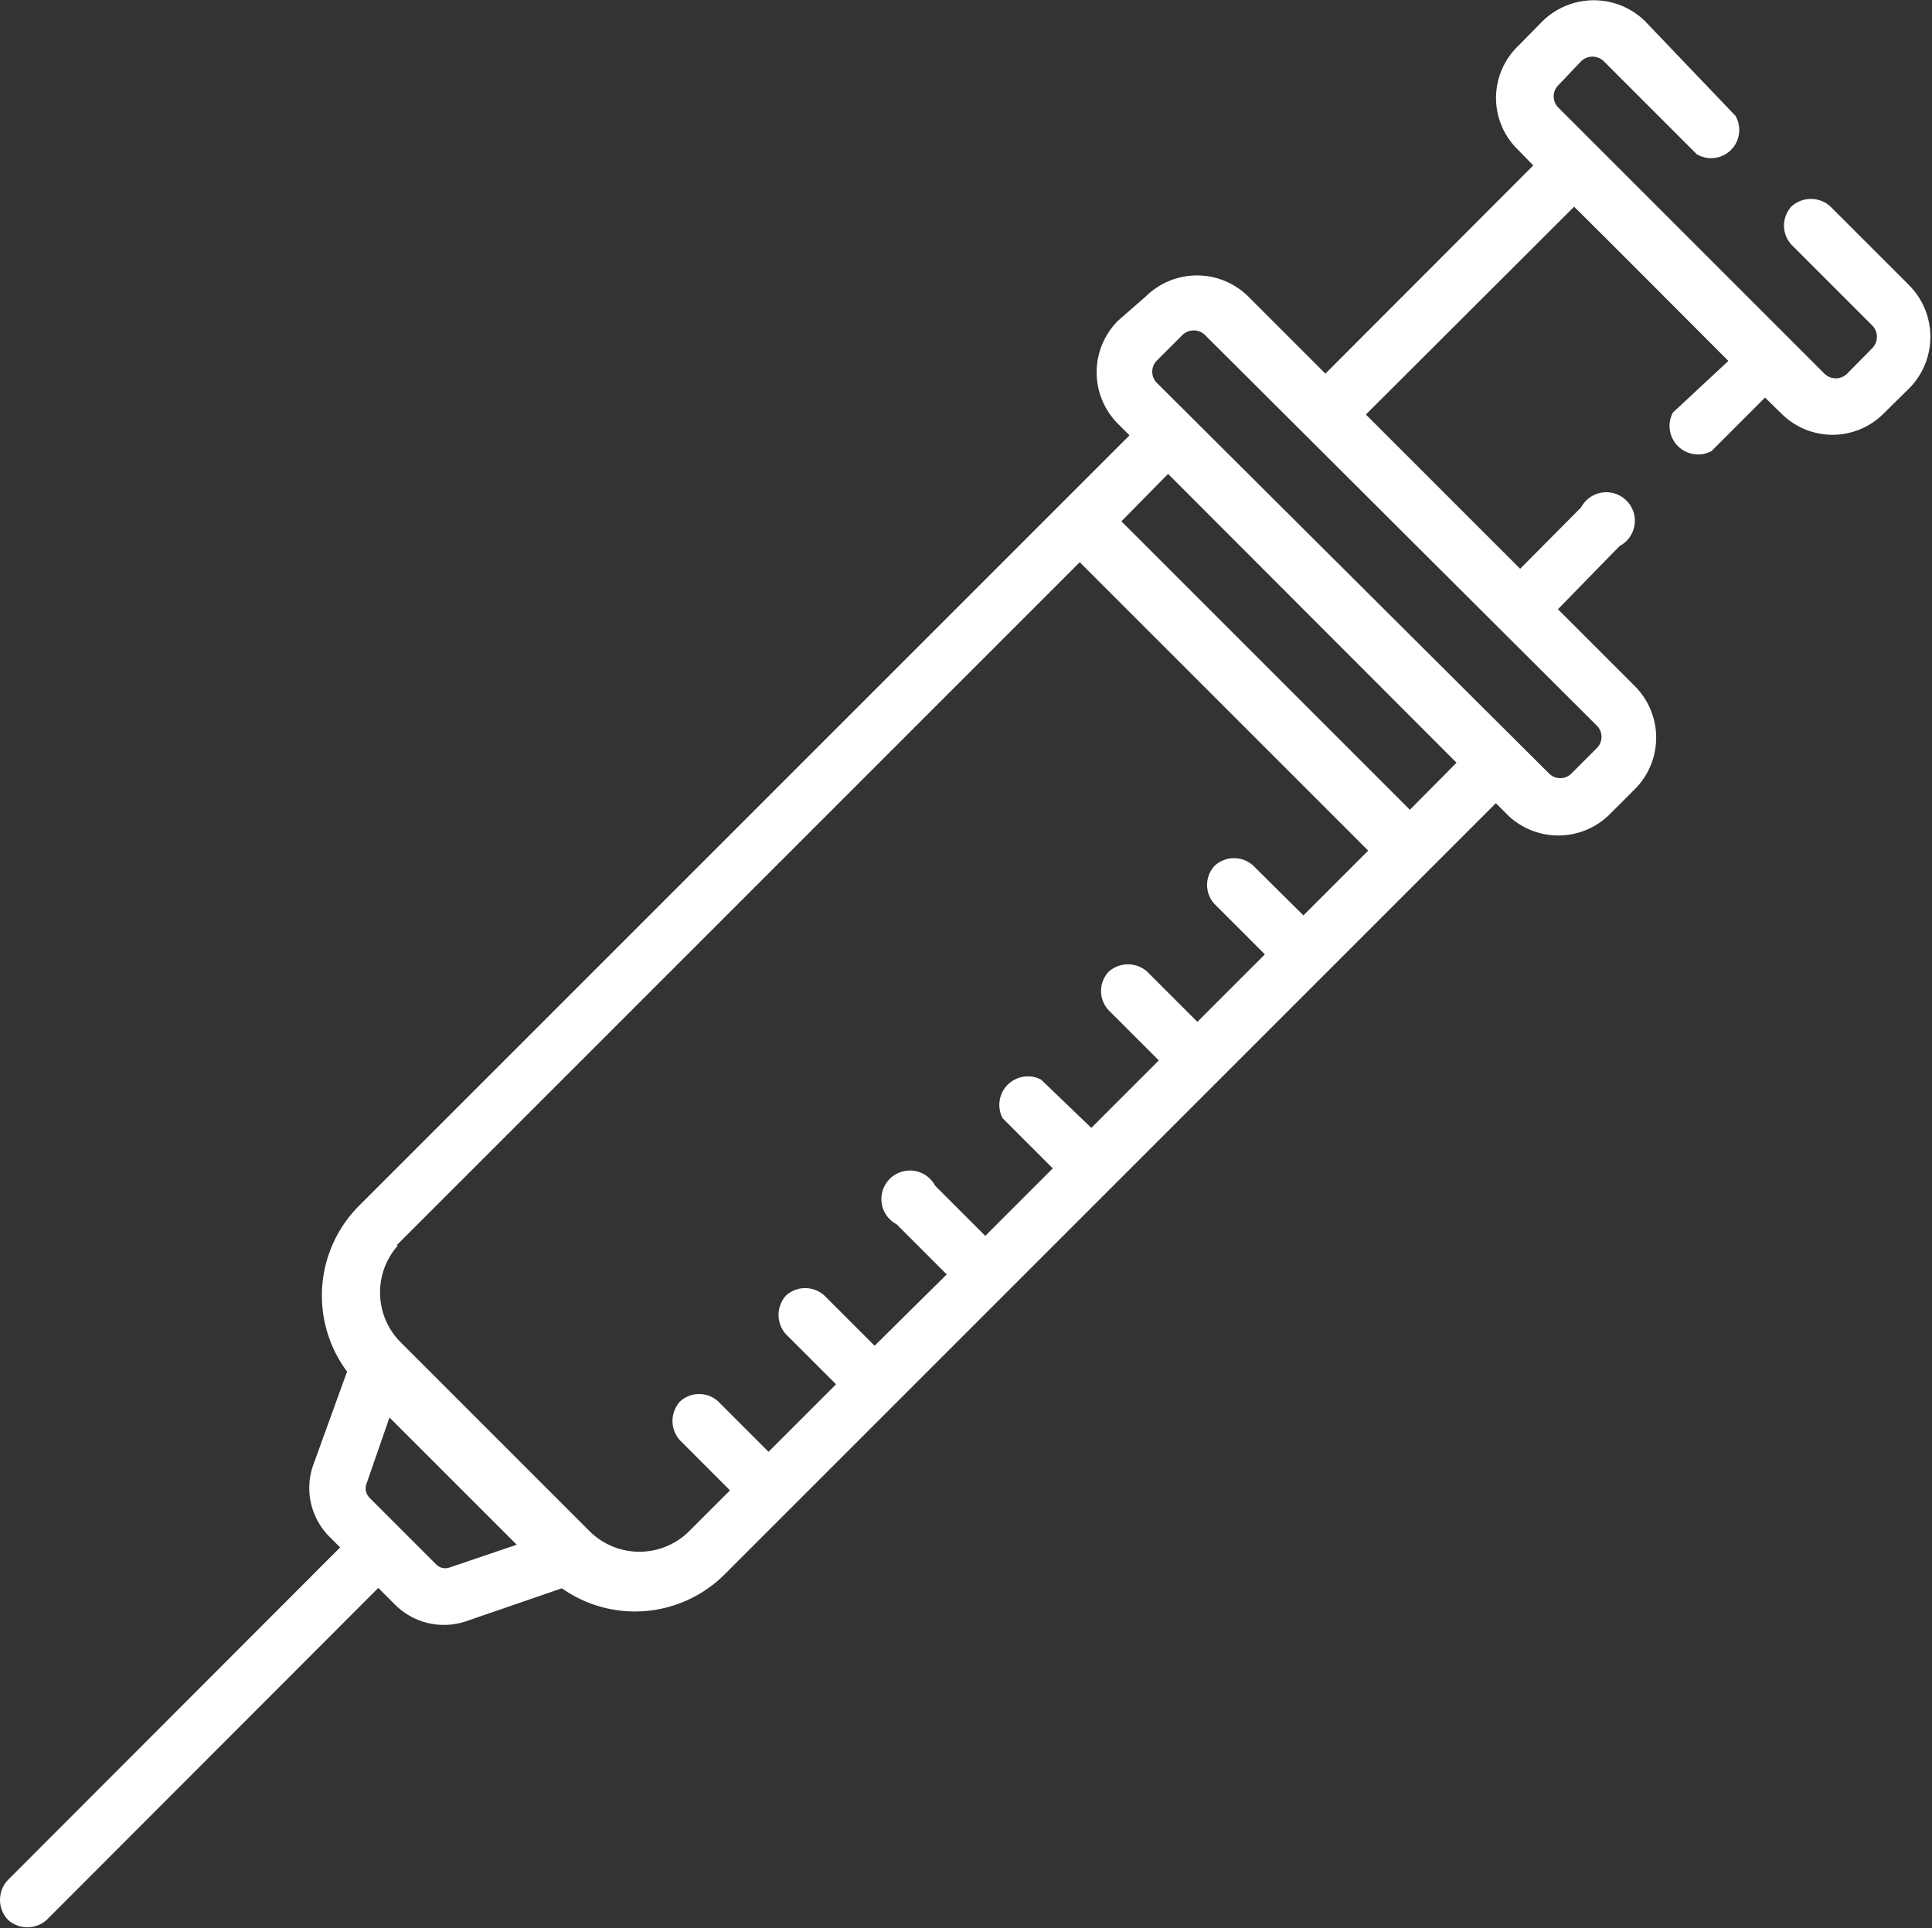 <svg xmlns="http://www.w3.org/2000/svg" viewBox="0 0 50.1 50"><rect x="0" y="0" width="50.1" height="50" fill="#333333" stroke="none"/><defs><style>.cls-1{fill:#fff;}</style></defs><title>Asset 2</title><g id="Layer_2" data-name="Layer 2"><g id="Layer_1-2" data-name="Layer 1"><path class="cls-1" d="M.21,49.79a.75.75,0,0,0,1,0l8.6-8.61.43.43a1.79,1.79,0,0,0,1.86.43l2.47-.85a3.29,3.29,0,0,0,4.22-.36l20-20,.29.29a1.89,1.89,0,0,0,2.66,0l.66-.66a1.89,1.89,0,0,0,0-2.66l-2-2L42,14.16a.74.74,0,1,0-1-1l-1.58,1.59-4-4,5.4-5.39c1.38,1.37,3.09,3.09,4,4L43.38,10.7a.74.74,0,0,0,1,1l1.39-1.39.42.41a1.87,1.87,0,0,0,2.66,0l.66-.65a1.9,1.9,0,0,0,0-2.67L47.46,5.35a.75.75,0,0,0-1,0,.73.73,0,0,0,0,1l2.09,2.09a.42.42,0,0,1,0,.59l-.65.66a.42.42,0,0,1-.59,0l-6.9-6.9a.41.41,0,0,1,0-.58L41,1.59a.42.42,0,0,1,.59,0L44,4a.73.73,0,0,0,1-1L42.66.55A1.9,1.9,0,0,0,40,.55l-.65.66a1.87,1.87,0,0,0,0,2.66l.41.42-5.39,5.4-2-2a1.89,1.89,0,0,0-2.66,0L29,8.31A1.89,1.89,0,0,0,29,11l.29.29-20,20A3.3,3.3,0,0,0,9,35.57L8.12,38a1.79,1.79,0,0,0,.43,1.86l.27.27L.21,48.75A.75.75,0,0,0,.21,49.79ZM30,9.35l.66-.66a.42.42,0,0,1,.59,0L41.41,18.82a.41.41,0,0,1,0,.58l-.66.66a.41.41,0,0,1-.58,0L30,9.93A.41.41,0,0,1,30,9.35Zm.29,2.94,7.48,7.49L36.56,21l-7.48-7.48Zm-20,20L28,14.58l7.48,7.48-1.68,1.68-1.3-1.29a.74.74,0,0,0-1,0,.73.73,0,0,0,0,1l1.3,1.3-1.75,1.75-1.3-1.3a.75.75,0,0,0-1,0,.73.73,0,0,0,0,1l1.3,1.3-1.75,1.75L27,28a.74.74,0,0,0-1,1l1.3,1.3-1.75,1.75-1.3-1.3a.74.74,0,1,0-1,1l1.3,1.3L22.68,34.9l-1.3-1.3a.74.74,0,0,0-1,0,.75.75,0,0,0,0,1l1.3,1.3-1.75,1.75-1.3-1.3a.73.73,0,0,0-1,0,.75.75,0,0,0,0,1l1.3,1.3-1.06,1.06a1.83,1.83,0,0,1-2.58,0l-4.9-4.9A1.83,1.83,0,0,1,10.31,32.31ZM9.5,38.49l.6-1.73,3.3,3.3-1.74.59a.33.33,0,0,1-.34-.07L9.58,38.84A.35.35,0,0,1,9.5,38.49Z"/></g></g></svg>
